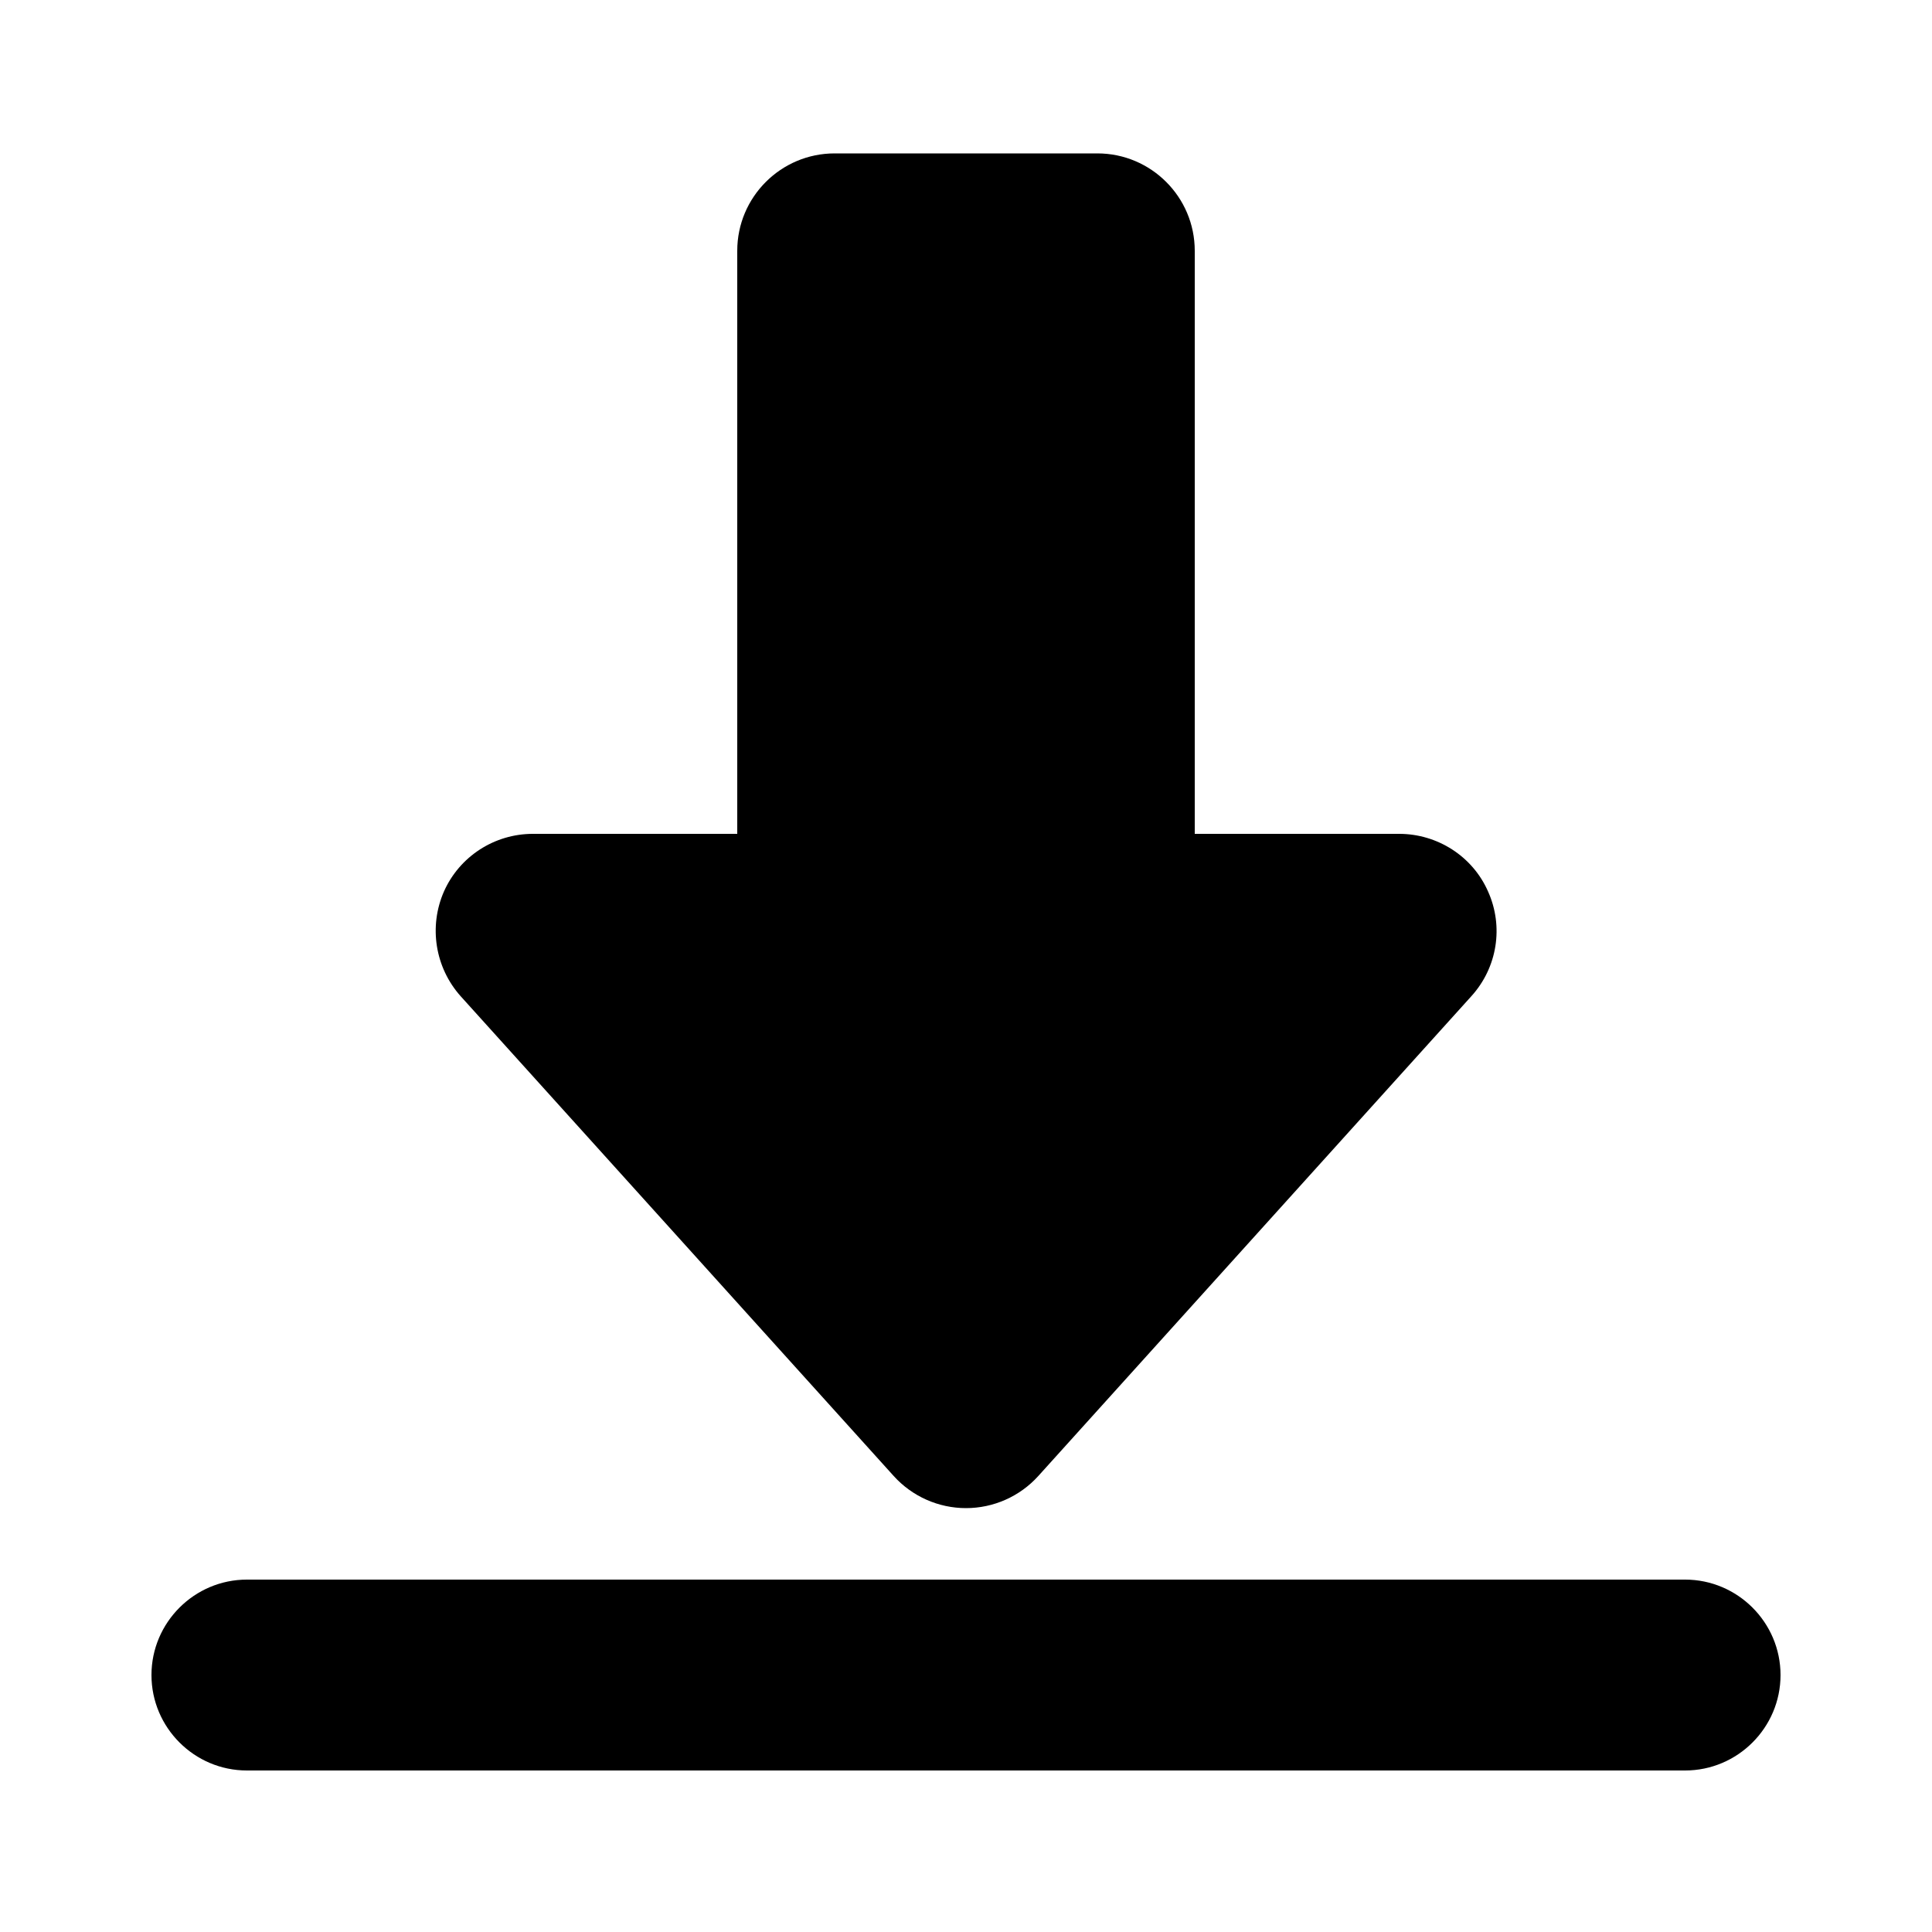 <?xml version="1.0" encoding="utf-8"?>
<!-- Generator: Adobe Illustrator 27.5.0, SVG Export Plug-In . SVG Version: 6.00 Build 0)  -->
<svg version="1.1"
	 id="svg1303" xmlns:inkscape="http://www.inkscape.org/namespaces/inkscape" xmlns:cc="http://creativecommons.org/ns#" xmlns:dc="http://purl.org/dc/elements/1.1/" xmlns:svg="http://www.w3.org/2000/svg" xmlns:sodipodi="http://sodipodi.sourceforge.net/DTD/sodipodi-0.dtd" xmlns:rdf="http://www.w3.org/1999/02/22-rdf-syntax-ns#"
	 xmlns="http://www.w3.org/2000/svg" xmlns:xlink="http://www.w3.org/1999/xlink" x="0px" y="0px" viewBox="0 0 500 500"
	 style="enable-background:new 0 0 500 500;" xml:space="preserve">
<g>
	<path d="M231.3,382c4.8,5.3,11.6,8.3,18.7,8.3c7.1,0,13.9-3,18.7-8.3l112.1-124.2c6.7-7.4,8.4-18,4.3-27.1
		c-4-9.1-13.1-14.9-23-14.9h-52.9V64.9c0-13.9-11.3-25.2-25.2-25.2h-68c-13.9,0-25.2,11.3-25.2,25.2v150.9h-52.9
		c-10,0-19,5.9-23,14.9c-4,9.1-2.3,19.7,4.3,27.1L231.3,382z"/>
	<path d="M436.1,408.8H63.9c-13.6,0-24.7,11.1-24.7,24.7c0,13.6,11.1,24.7,24.7,24.7h372.2c13.6,0,24.7-11.1,24.7-24.7
		C460.8,419.9,449.7,408.8,436.1,408.8z"/>
</g>
</svg>
